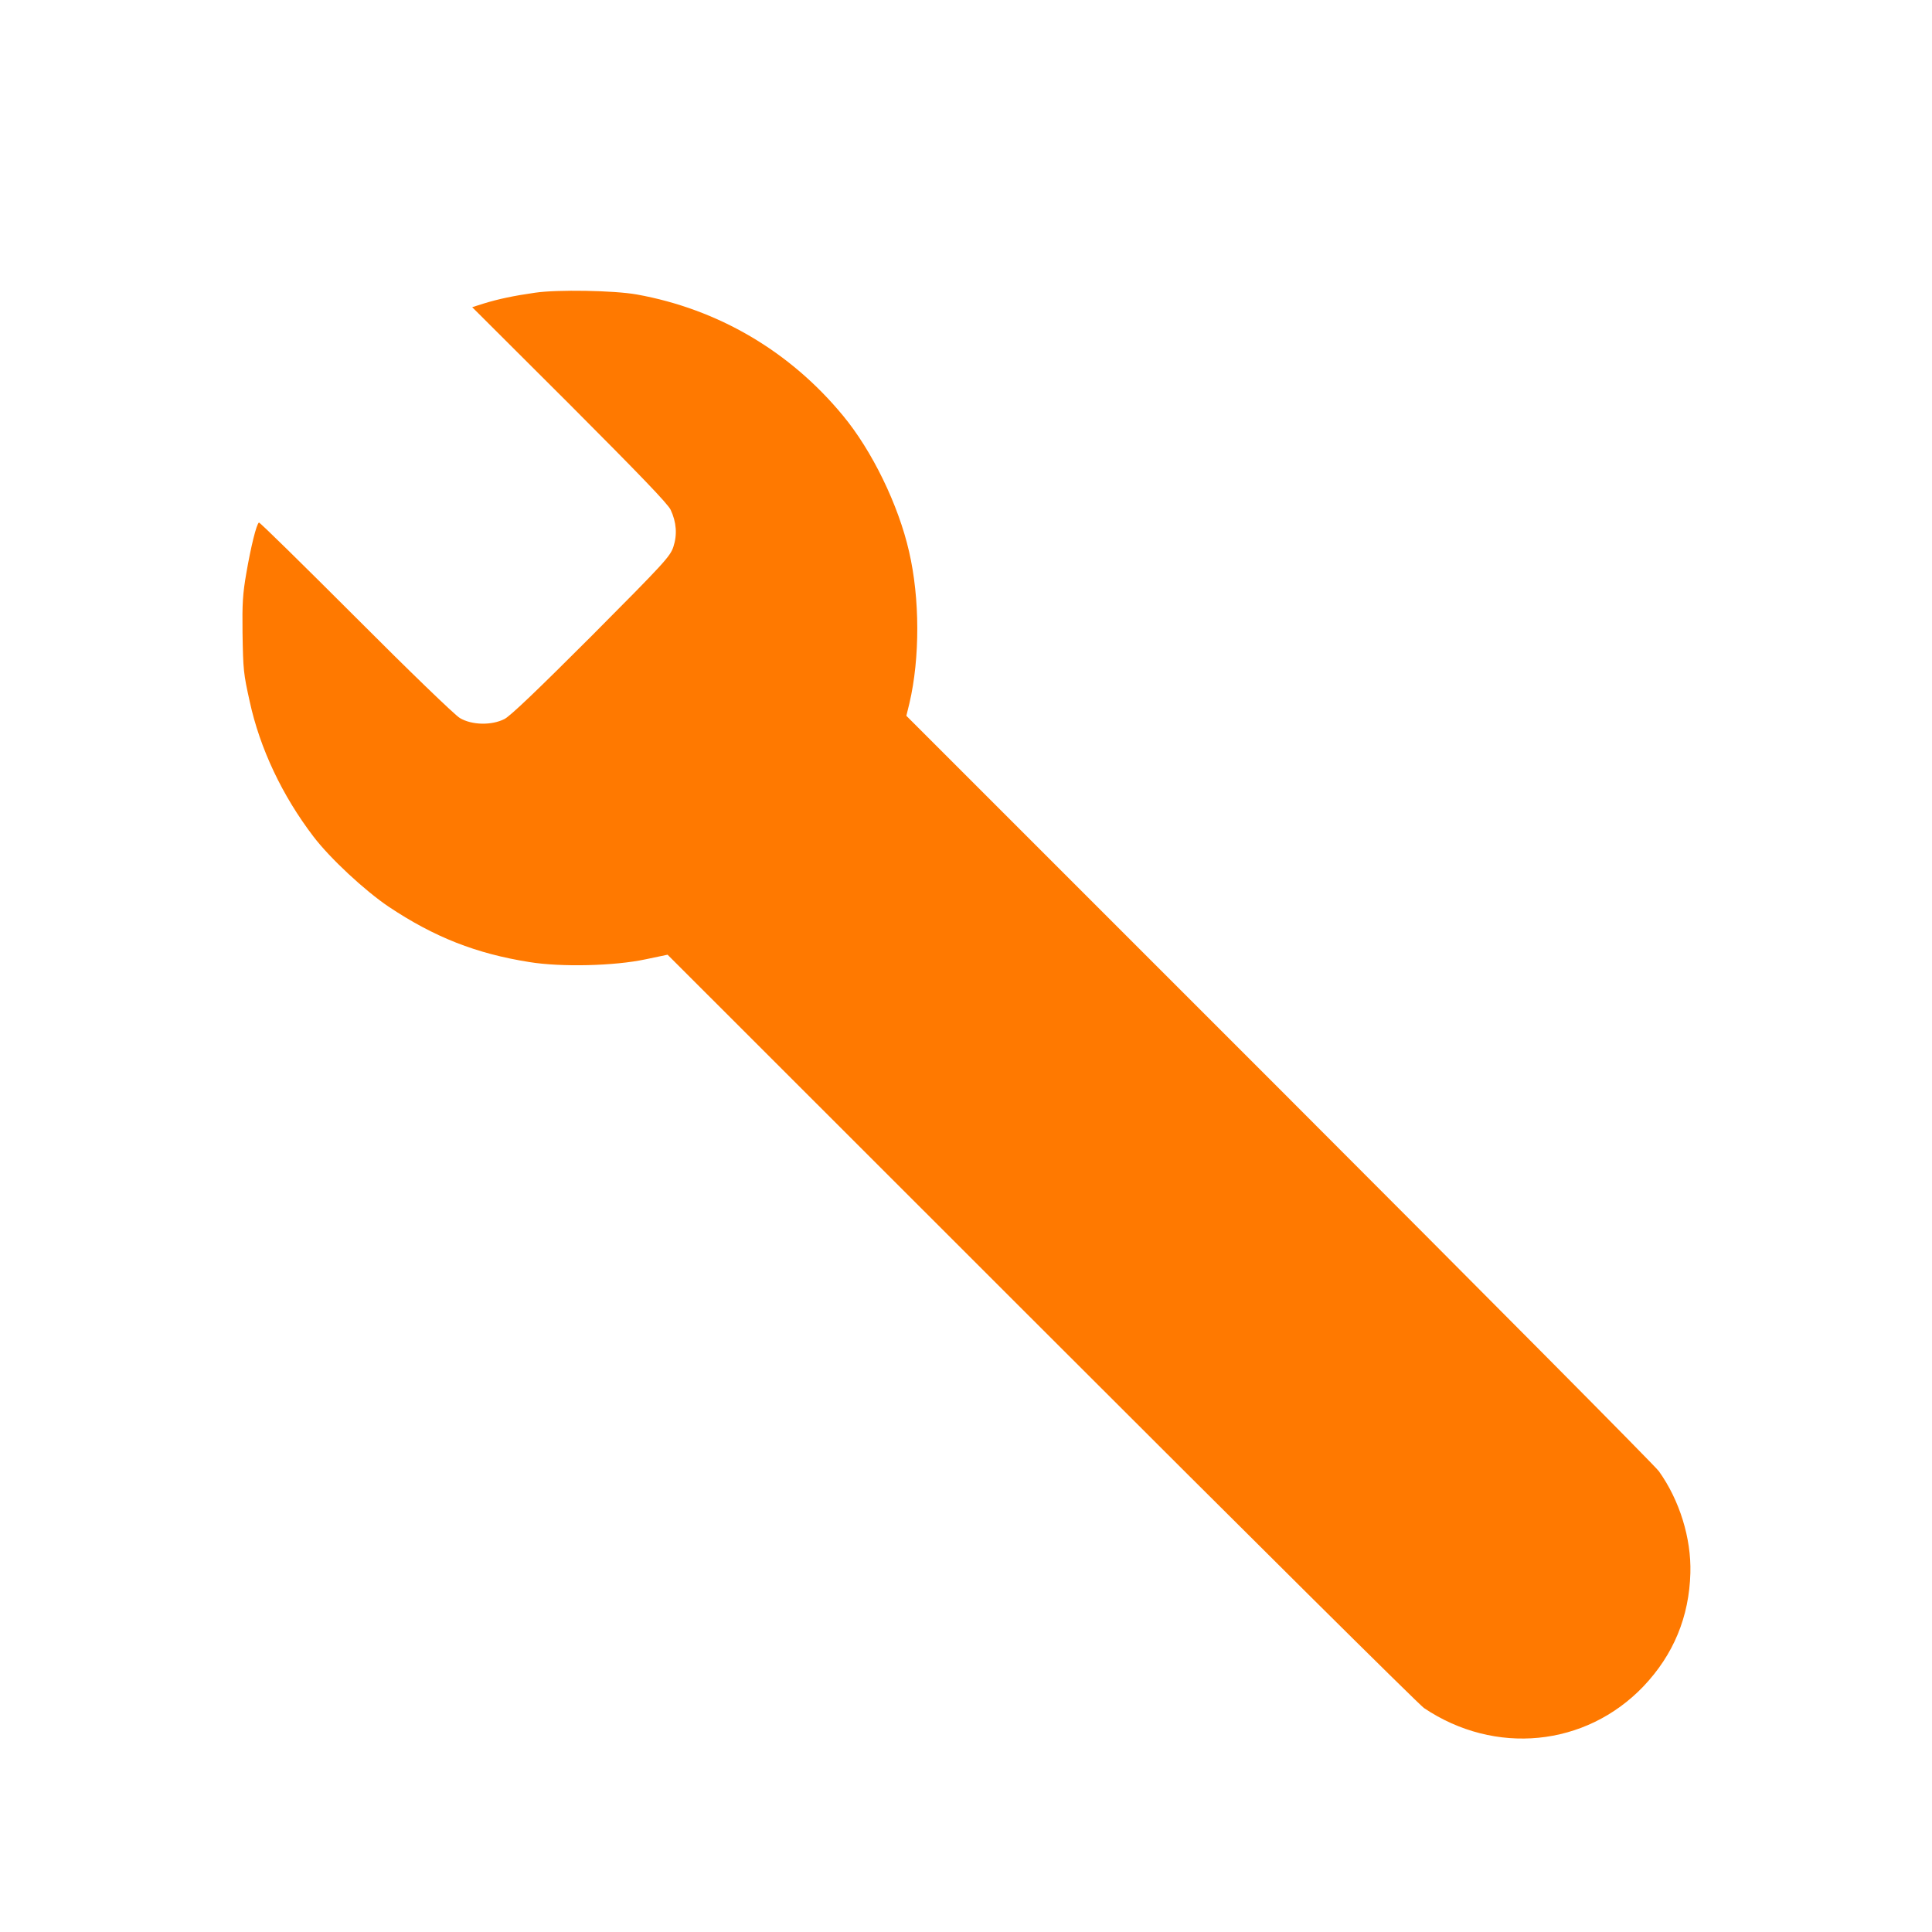 <!-- Generated by IcoMoon.io -->
<svg version="1.1" xmlns="http://www.w3.org/2000/svg" width="32" height="32" viewBox="0 0 32 32">
<title>orange_experts_repair</title>
<path fill="#ff7900" d="M8.864 4.848c-0.358 0.051-0.614 0.106-0.851 0.179l-0.192 0.061 1.61 1.606c1.155 1.158 1.629 1.648 1.677 1.75 0.096 0.205 0.112 0.41 0.045 0.614-0.054 0.16-0.147 0.262-1.354 1.475-0.893 0.893-1.344 1.325-1.443 1.376-0.214 0.109-0.541 0.102-0.739-0.016-0.080-0.045-0.851-0.79-1.725-1.667-0.87-0.87-1.59-1.578-1.603-1.571-0.042 0.026-0.134 0.403-0.208 0.832-0.061 0.349-0.070 0.509-0.064 0.992 0.010 0.621 0.016 0.675 0.118 1.136 0.17 0.784 0.541 1.565 1.056 2.24 0.275 0.362 0.851 0.896 1.245 1.162 0.758 0.506 1.45 0.778 2.333 0.918 0.531 0.086 1.408 0.064 1.92-0.045l0.368-0.077 6.192 6.189c3.405 3.405 6.256 6.234 6.336 6.288 1.174 0.79 2.678 0.643 3.635-0.358 0.499-0.525 0.758-1.152 0.778-1.878 0.016-0.576-0.179-1.206-0.522-1.686-0.064-0.090-2.893-2.938-6.288-6.336l-6.176-6.176 0.051-0.208c0.176-0.752 0.173-1.741-0.006-2.512-0.176-0.774-0.614-1.674-1.098-2.256-0.877-1.062-2.064-1.76-3.414-2.003-0.378-0.067-1.318-0.083-1.68-0.029z"></path>
</svg>
